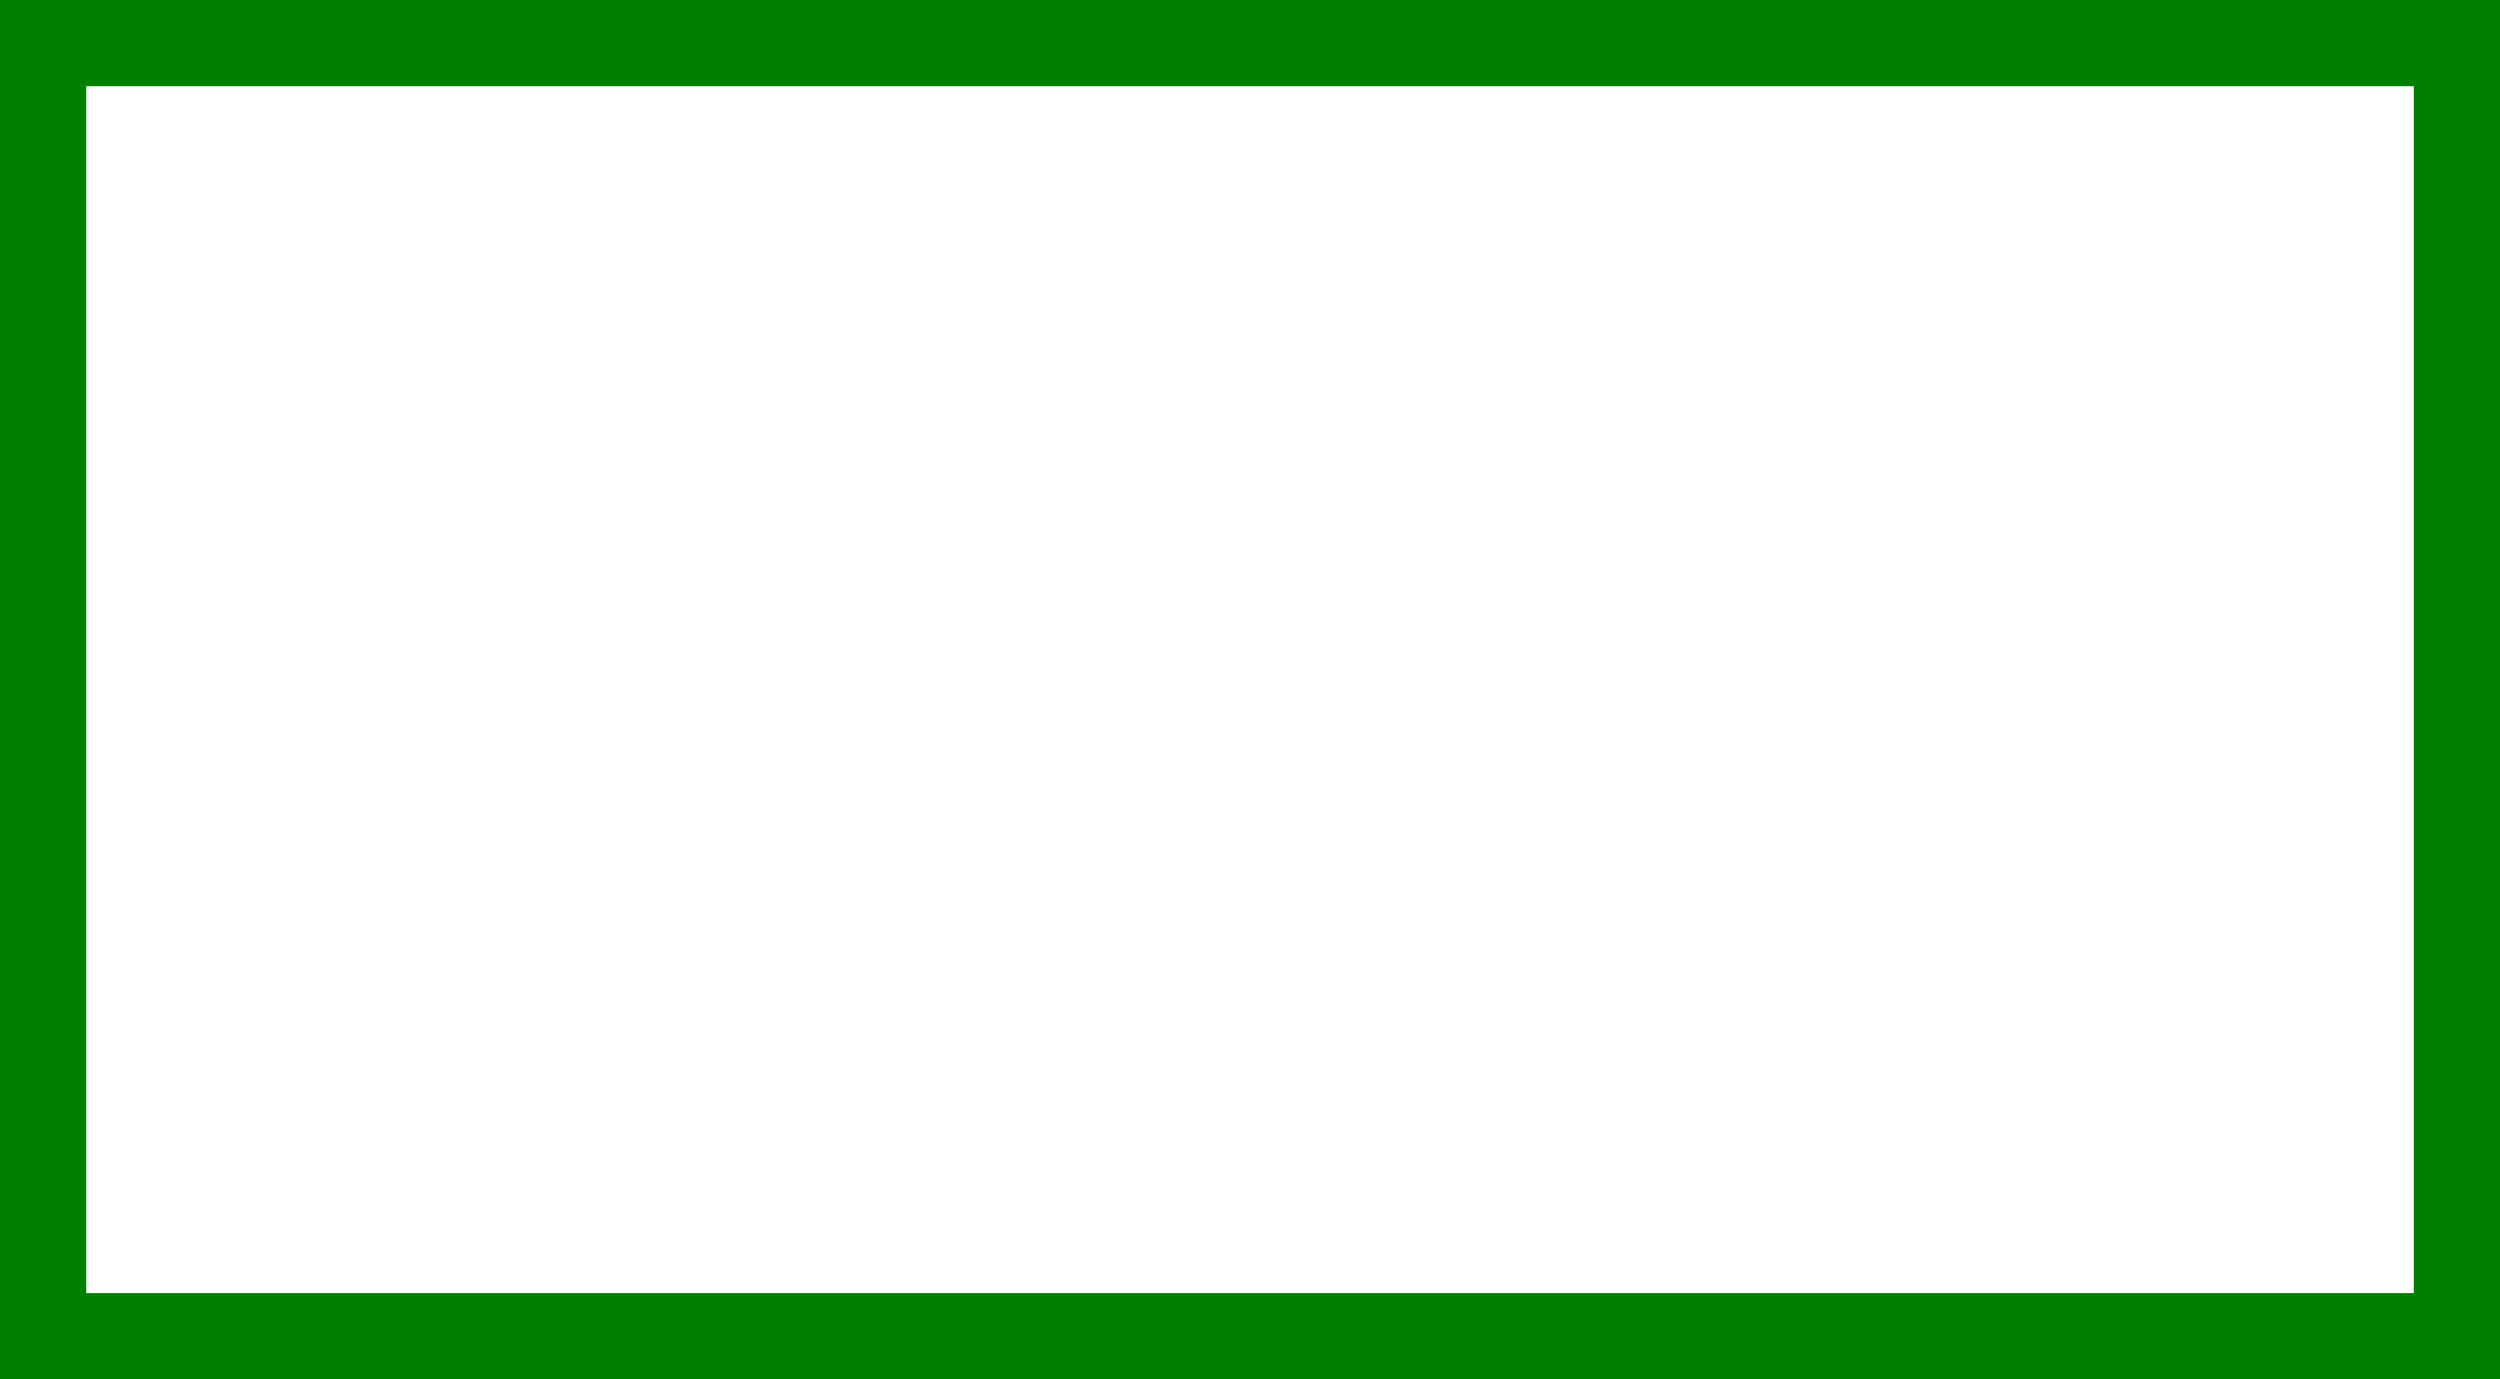 <?xml version="1.0" encoding="UTF-8" standalone="no"?>
<svg
    xmlns:inkscape="http://www.inkscape.org/namespaces/inkscape"
    xmlns:rdf="http://www.w3.org/1999/02/22-rdf-syntax-ns#"
    xmlns="http://www.w3.org/2000/svg"
    xmlns:cc="http://creativecommons.org/ns#"
    xmlns:dc="http://purl.org/dc/elements/1.1/"
    xmlns:sodipodi="http://sodipodi.sourceforge.net/DTD/sodipodi-0.dtd"
    xmlns:svg="http://www.w3.org/2000/svg"
    xmlns:ns1="http://sozi.baierouge.fr"
    xmlns:xlink="http://www.w3.org/1999/xlink"
    id="svg2"
    sodipodi:docname="simple_green_rectangle.svg"
    viewBox="0 0 290 160"
    version="1.1"
    inkscape:version="0.47 r22583"
  >
  <sodipodi:namedview
      id="namedview5"
      bordercolor="#FA5F55"
      inkscape:pageshadow="2"
      guidetolerance="10"
      pagecolor="#ffffff"
      gridtolerance="10"
      inkscape:showpageshadow="false"
      inkscape:window-maximized="0"
      inkscape:zoom="0.22425739"
      objecttolerance="10"
      borderopacity="1"
      inkscape:current-layer="svg2"
      inkscape:cx="367.04724"
      inkscape:cy="-361.18109"
      inkscape:window-y="0"
      inkscape:window-x="0"
      inkscape:window-width="640"
      showgrid="false"
      inkscape:pageopacity="0"
      inkscape:window-height="483"
      showborder="false"
  />
  <rect
      id="rectangle"
      style="stroke:#008000;stroke-width:10;fill:none"
      height="150"
      width="280"
      y="5"
      x="5"
  />
</svg
>
